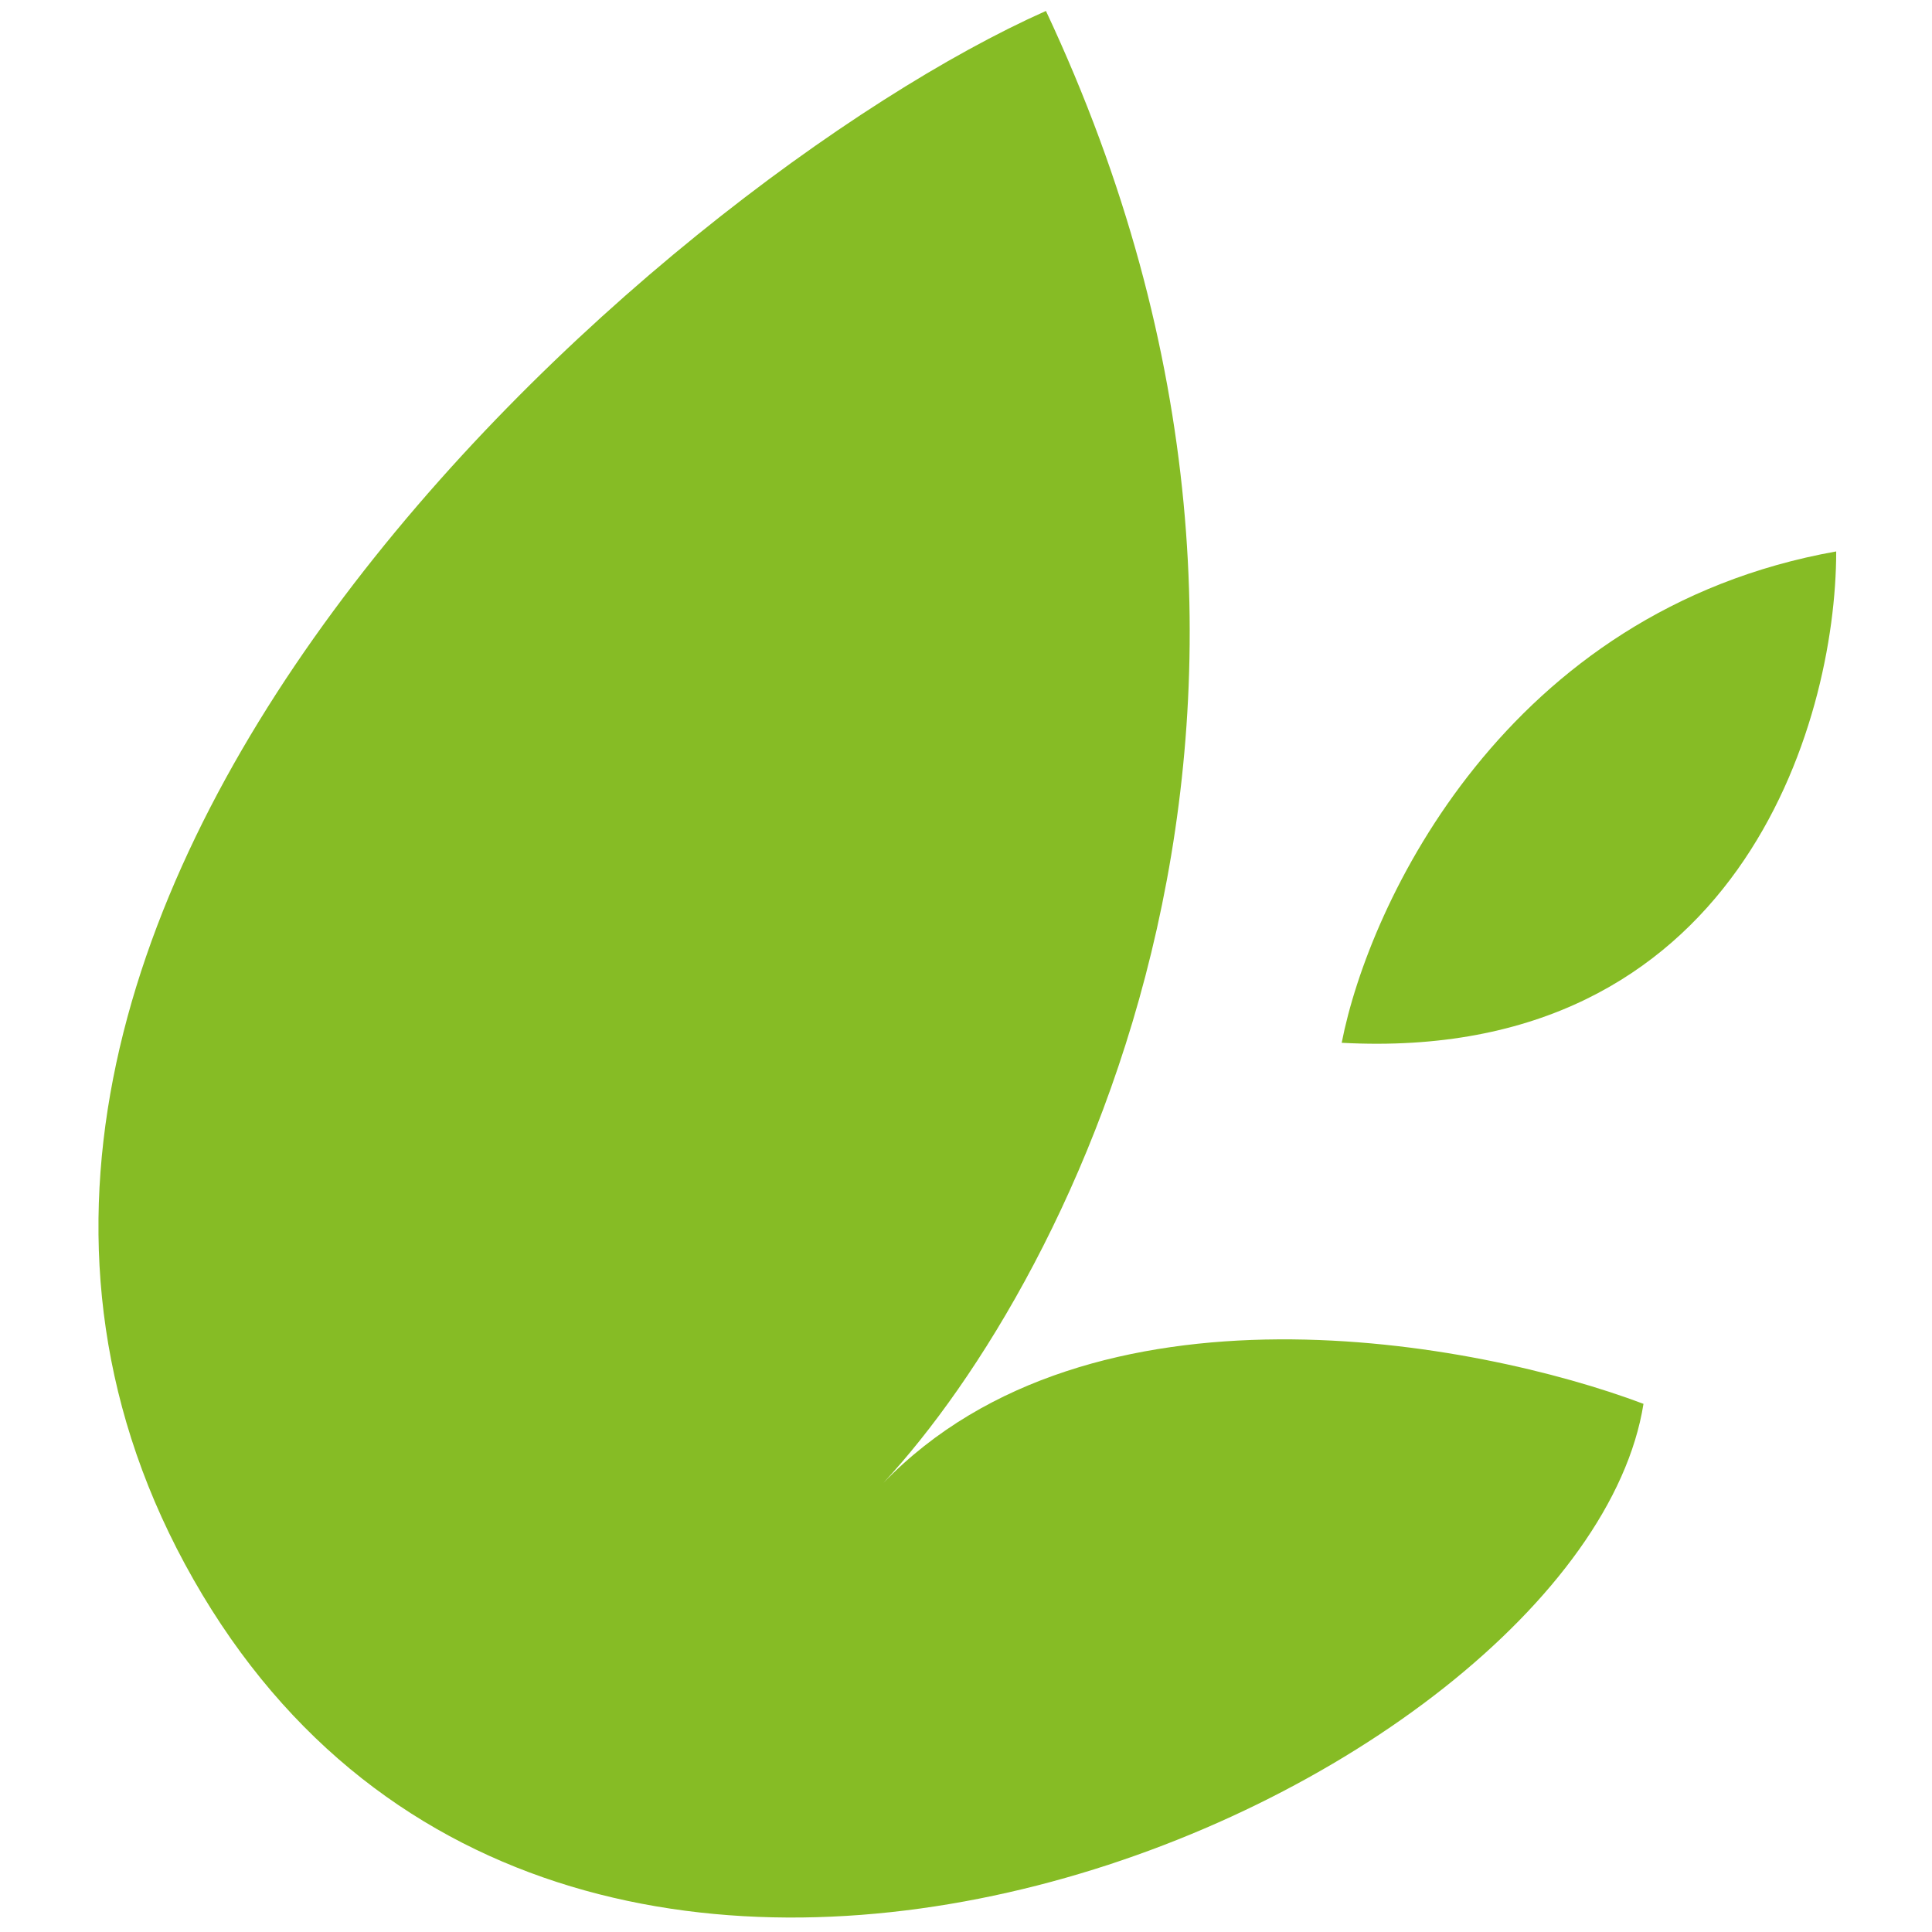 <svg width="24" height="24" viewBox="0 0 24 24" fill="none" xmlns="http://www.w3.org/2000/svg">
<path d="M16.667 12.954C17.004 11.224 18.704 7.582 22.81 6.85C22.81 8.995 21.58 13.219 16.667 12.954Z" fill="#86BC25"/>
<path d="M2.404 19.622C-2.291 11.38 8.208 2.265 12.993 0.136C17.011 8.695 13.321 15.892 10.974 18.421C13.55 15.758 18.342 16.657 20.416 17.439C19.652 22.242 7.098 27.864 2.404 19.622Z" fill="#86BC25"/>
</svg>
